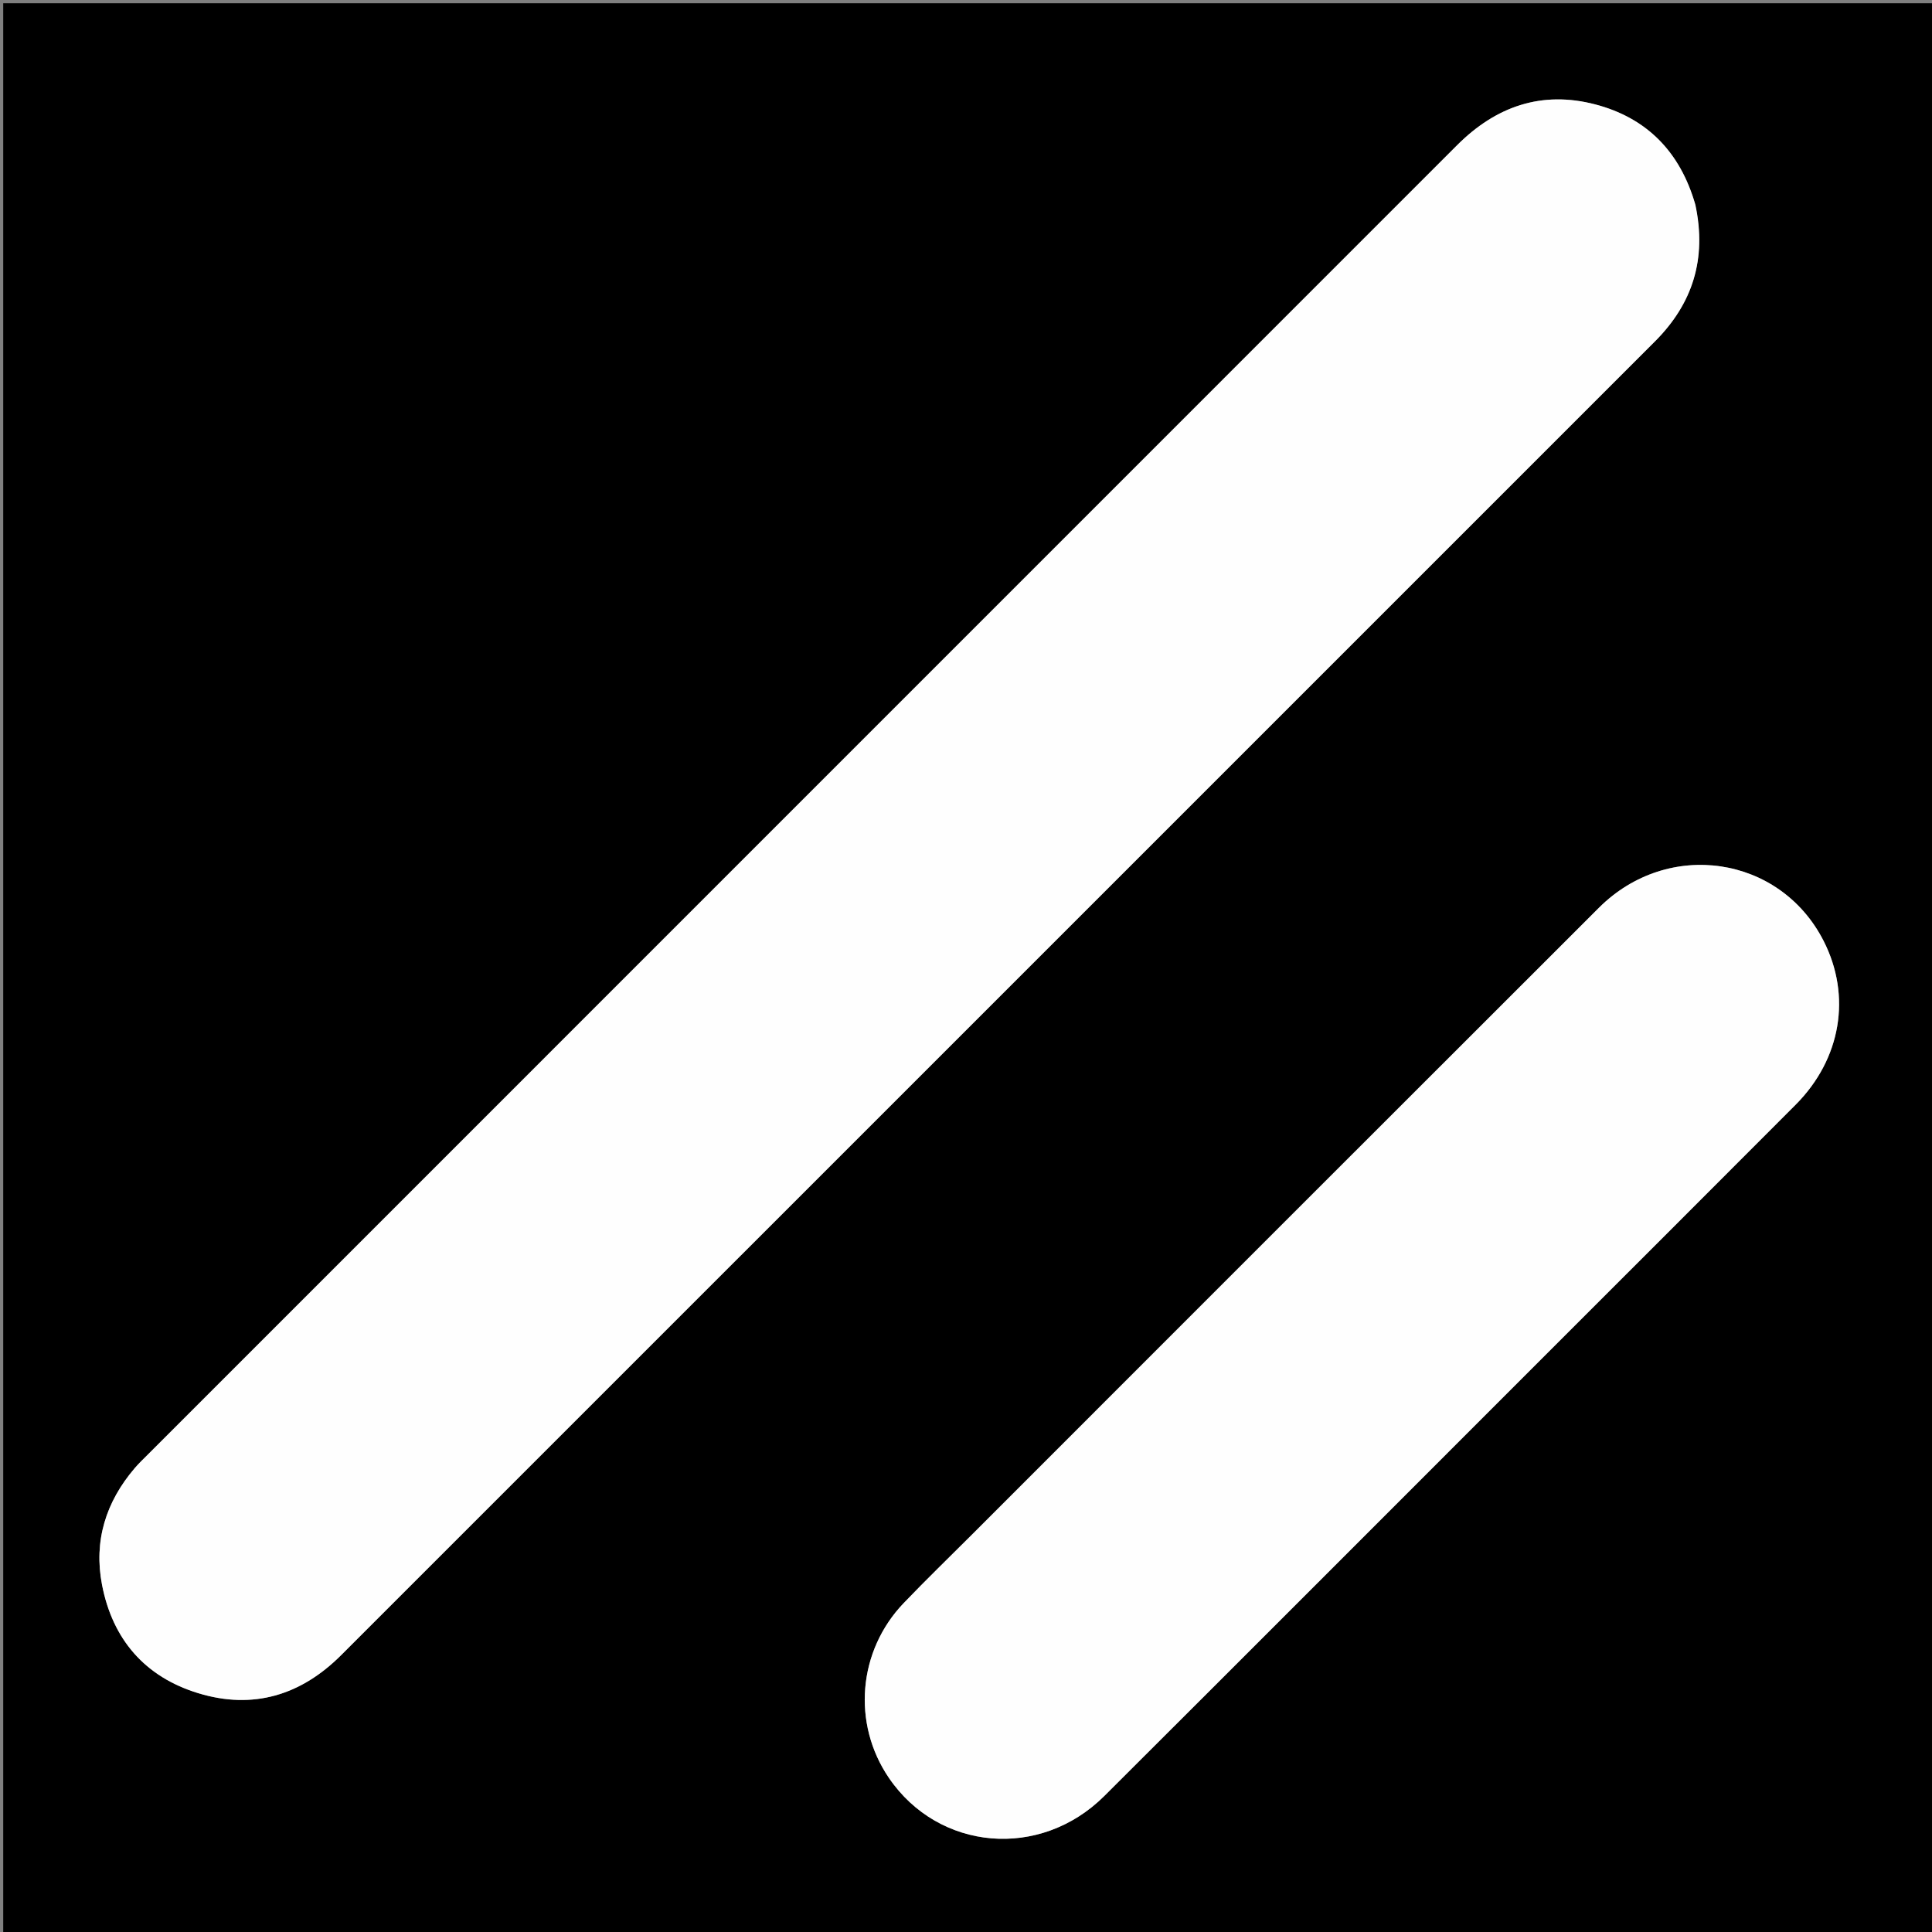 <svg version="1.1" id="Layer_1" xmlns="http://www.w3.org/2000/svg" xmlns:xlink="http://www.w3.org/1999/xlink" x="0px" y="0px"
	 width="100%" viewBox="0 0 600 600" enable-background="new 0 0 600 600" xml:space="preserve">
<rect x="0" y="0" width="600" height="600" fill="#808080" stroke="none"/>
<path fill="#000000" opacity="1" stroke="none" 
	d="
M411,601 
	C274,601 137.5,601 1,601 
	C1,401 1,201 1,1 
	C201,1 401,1 601,1 
	C601,201 601,401 601,601 
	C537.833,601 474.667,601 411,601 
M526.4,63.269 
	C521.799,47.205 511.464,36.609 495.364,32.411 
	C478.781,28.088 464.567,33.04 452.534,45.077 
	C317.038,180.615 181.514,316.123 46,451.642 
	C44.586,453.056 43.13,454.439 41.833,455.956 
	C32.856,466.452 29.066,478.586 31.685,492.172 
	C34.957,509.141 45.034,520.795 61.584,525.84 
	C78.554,531.012 93.446,526.516 105.959,514.003 
	C241.945,378.013 377.927,242.019 513.933,106.05 
	C525.705,94.28 530.088,80.381 526.4,63.269 
M478.128,422.628 
	C504.634,396.122 531.172,369.646 557.634,343.096 
	C571.802,328.88 575.063,309.266 566.299,292.138 
	C552.754,265.667 518.022,260.489 496.557,281.921 
	C431.6,346.778 366.724,411.716 301.817,476.624 
	C294.749,483.691 287.562,490.645 280.646,497.859 
	C266.408,512.714 264.575,535.284 276.053,552.136 
	C291.526,574.854 323.047,577.605 342.962,557.75 
	C387.912,512.937 432.747,468.009 478.128,422.628 
z"/>
<path fill="#FEFEFE" opacity="1" stroke="none" 
	d="
M526.534,63.665 
	C530.088,80.381 525.705,94.28 513.933,106.05 
	C377.927,242.019 241.945,378.013 105.959,514.003 
	C93.446,526.516 78.554,531.012 61.584,525.84 
	C45.034,520.795 34.957,509.141 31.685,492.172 
	C29.066,478.586 32.856,466.452 41.833,455.956 
	C43.13,454.439 44.586,453.056 46,451.642 
	C181.514,316.123 317.038,180.615 452.534,45.077 
	C464.567,33.04 478.781,28.088 495.364,32.411 
	C511.464,36.609 521.799,47.205 526.534,63.665 
z"/>
<path fill="#FEFEFE" opacity="1" stroke="none" 
	d="
M477.878,422.878 
	C432.747,468.009 387.912,512.937 342.962,557.75 
	C323.047,577.605 291.526,574.854 276.053,552.136 
	C264.575,535.284 266.408,512.714 280.646,497.859 
	C287.562,490.645 294.749,483.691 301.817,476.624 
	C366.724,411.716 431.6,346.778 496.557,281.921 
	C518.022,260.489 552.754,265.667 566.299,292.138 
	C575.063,309.266 571.802,328.88 557.634,343.096 
	C531.172,369.646 504.634,396.122 477.878,422.878 
z"/>
</svg>